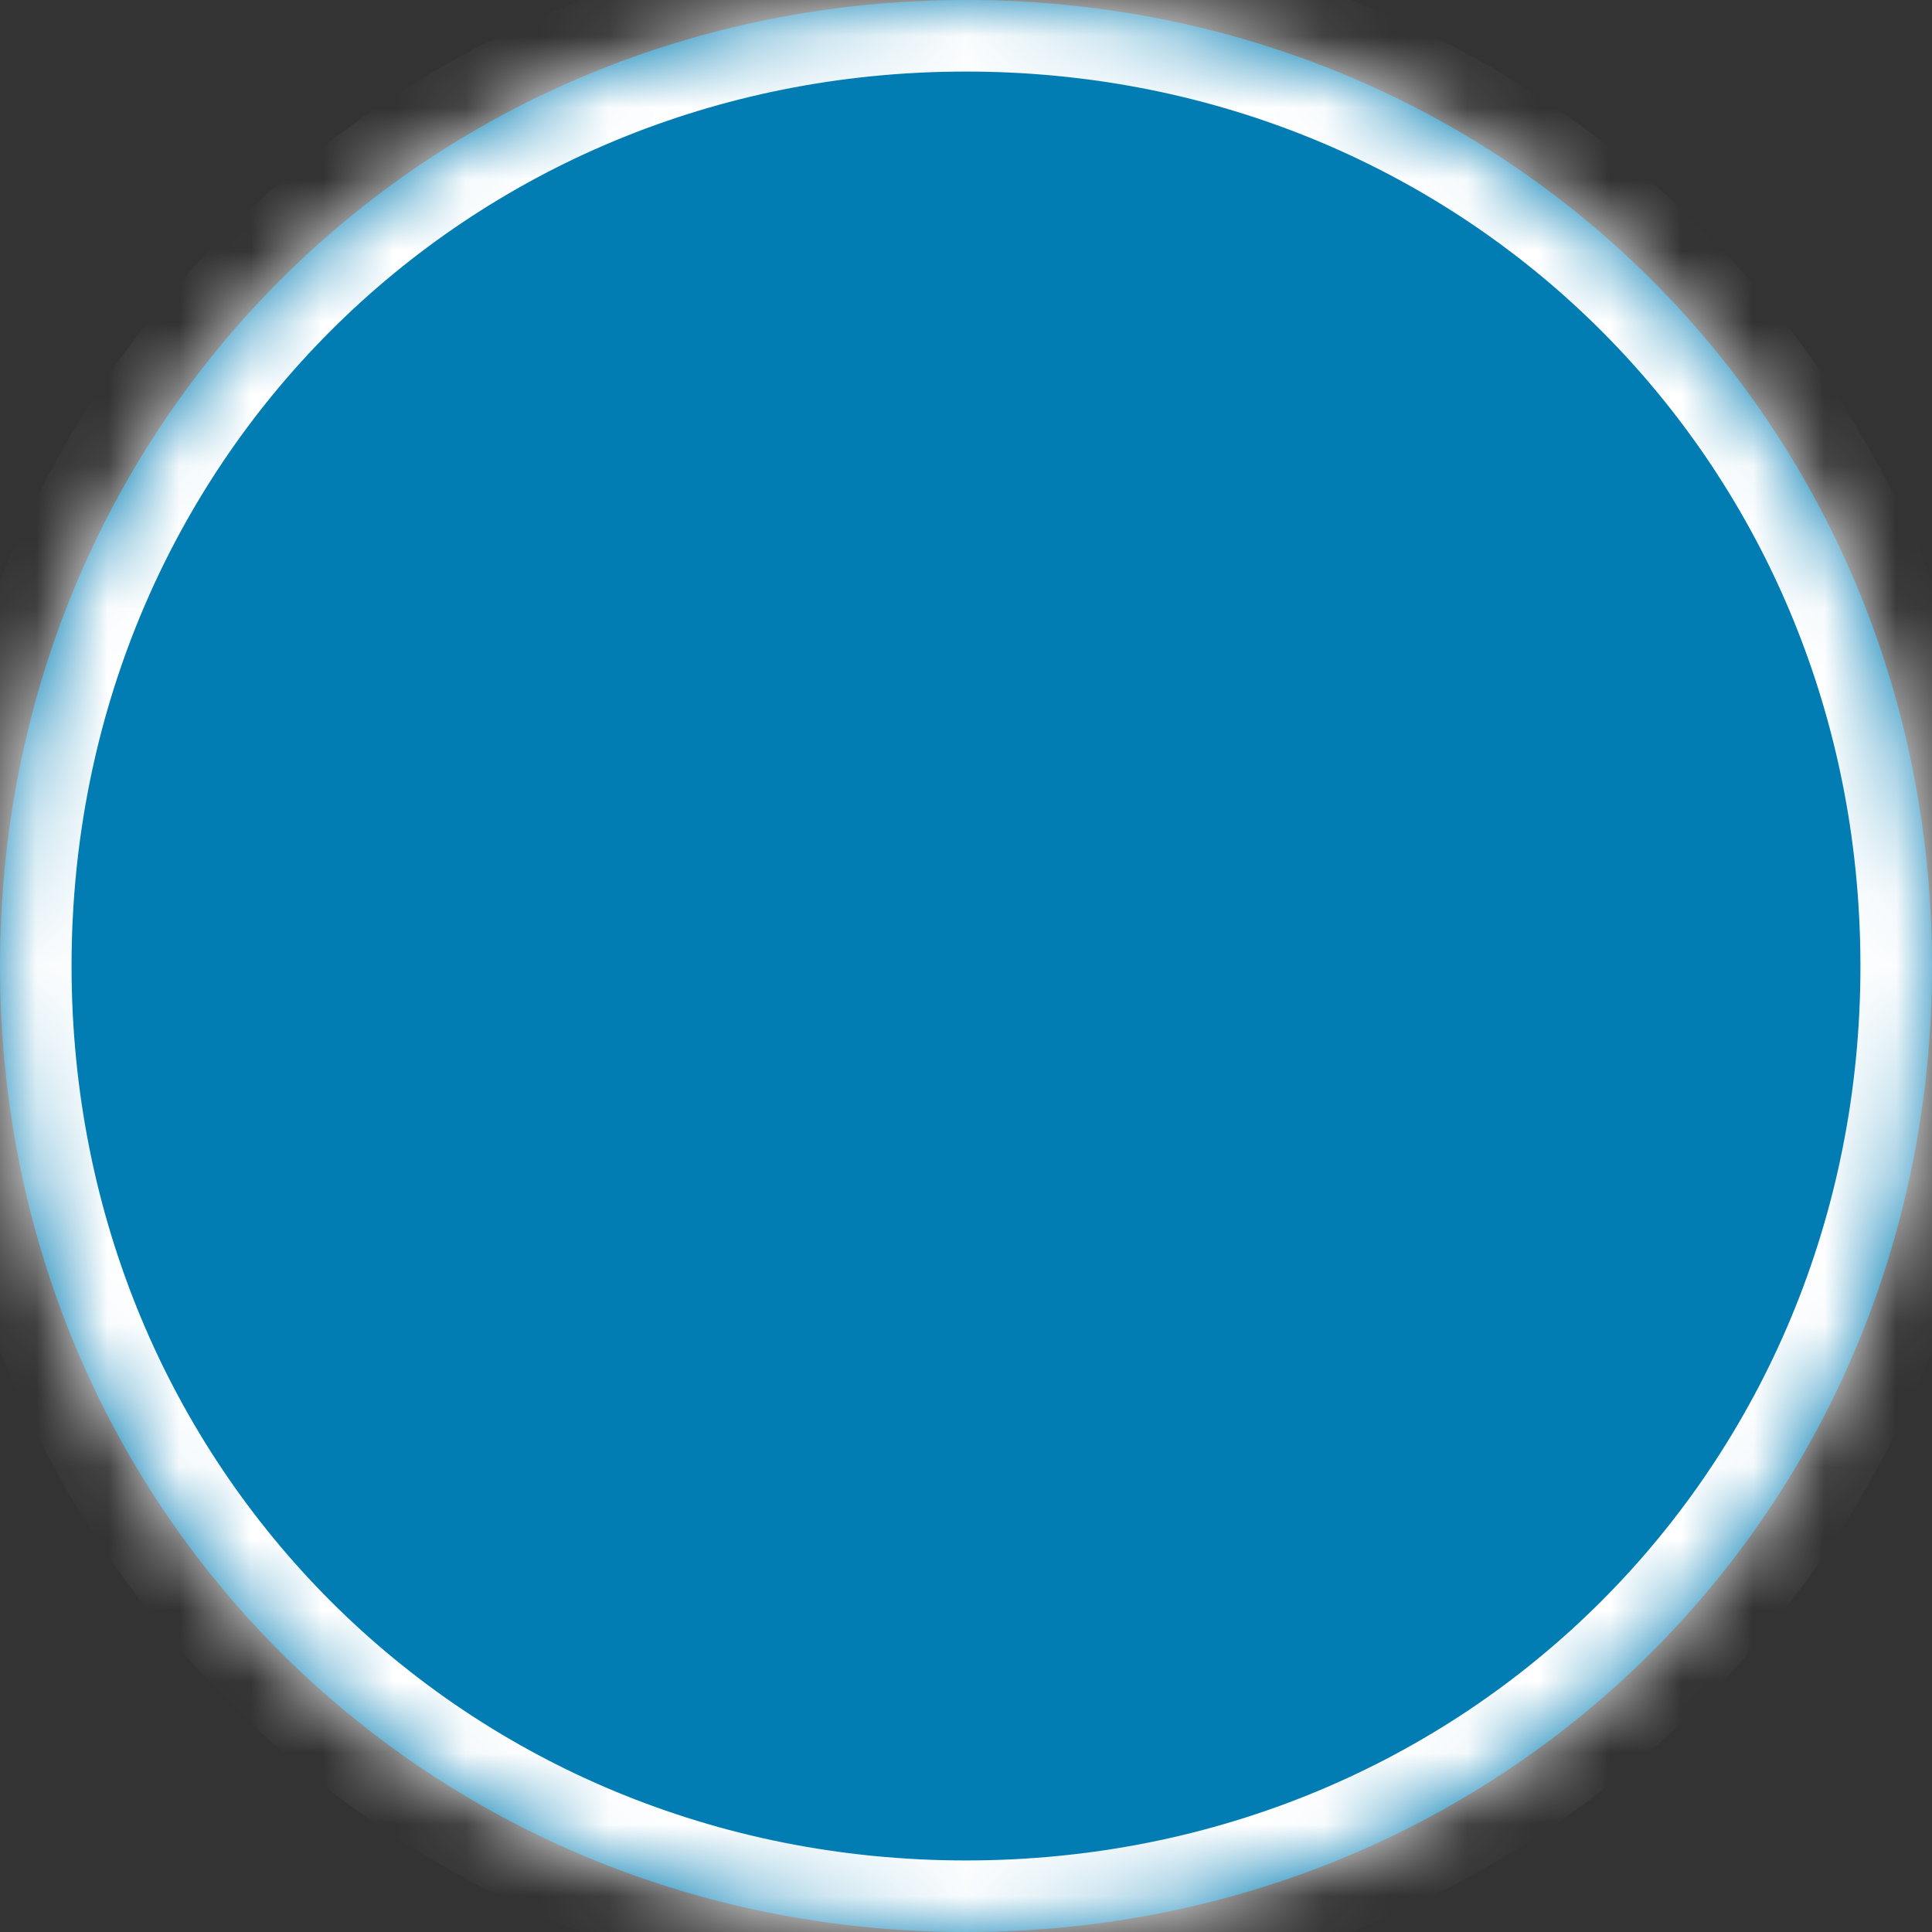 ﻿<?xml version="1.0" encoding="utf-8"?>
<svg version="1.1" xmlns:xlink="http://www.w3.org/1999/xlink" width="27px" height="27px" xmlns="http://www.w3.org/2000/svg">
  <rect width="100%" height="100%" fill="#333333" stroke="none"/>
  <defs>
    <mask fill="white" id="clip140">
      <path d="M 13.5 27  C 5.94 27  0 21.06  0 13.5  C 0 5.94  5.94 0  13.5 0  C 20.739 0  26.493 5.446  26.968 12.546  C 26.989 12.861  27 13.179  27 13.5  C 27 21.06  21.06 27  13.5 27  Z " fill-rule="evenodd" />
    </mask>
  </defs>
  <g transform="matrix(1 0 0 1 -3960 -280 )">
    <path d="M 13.5 27  C 5.94 27  0 21.06  0 13.5  C 0 5.94  5.94 0  13.5 0  C 20.739 0  26.493 5.446  26.968 12.546  C 26.989 12.861  27 13.179  27 13.5  C 27 21.06  21.06 27  13.5 27  Z " fill-rule="nonzero" fill="#027db4" stroke="none" transform="matrix(1 0 0 1 3960 280 )" />
    <path d="M 13.5 27  C 5.94 27  0 21.06  0 13.5  C 0 5.94  5.94 0  13.5 0  C 20.739 0  26.493 5.446  26.968 12.546  C 26.989 12.861  27 13.179  27 13.5  C 27 21.06  21.06 27  13.5 27  Z " stroke-width="2" stroke="#ffffff" fill="none" transform="matrix(1 0 0 1 3960 280 )" mask="url(#clip140)" />
  </g>
</svg>
